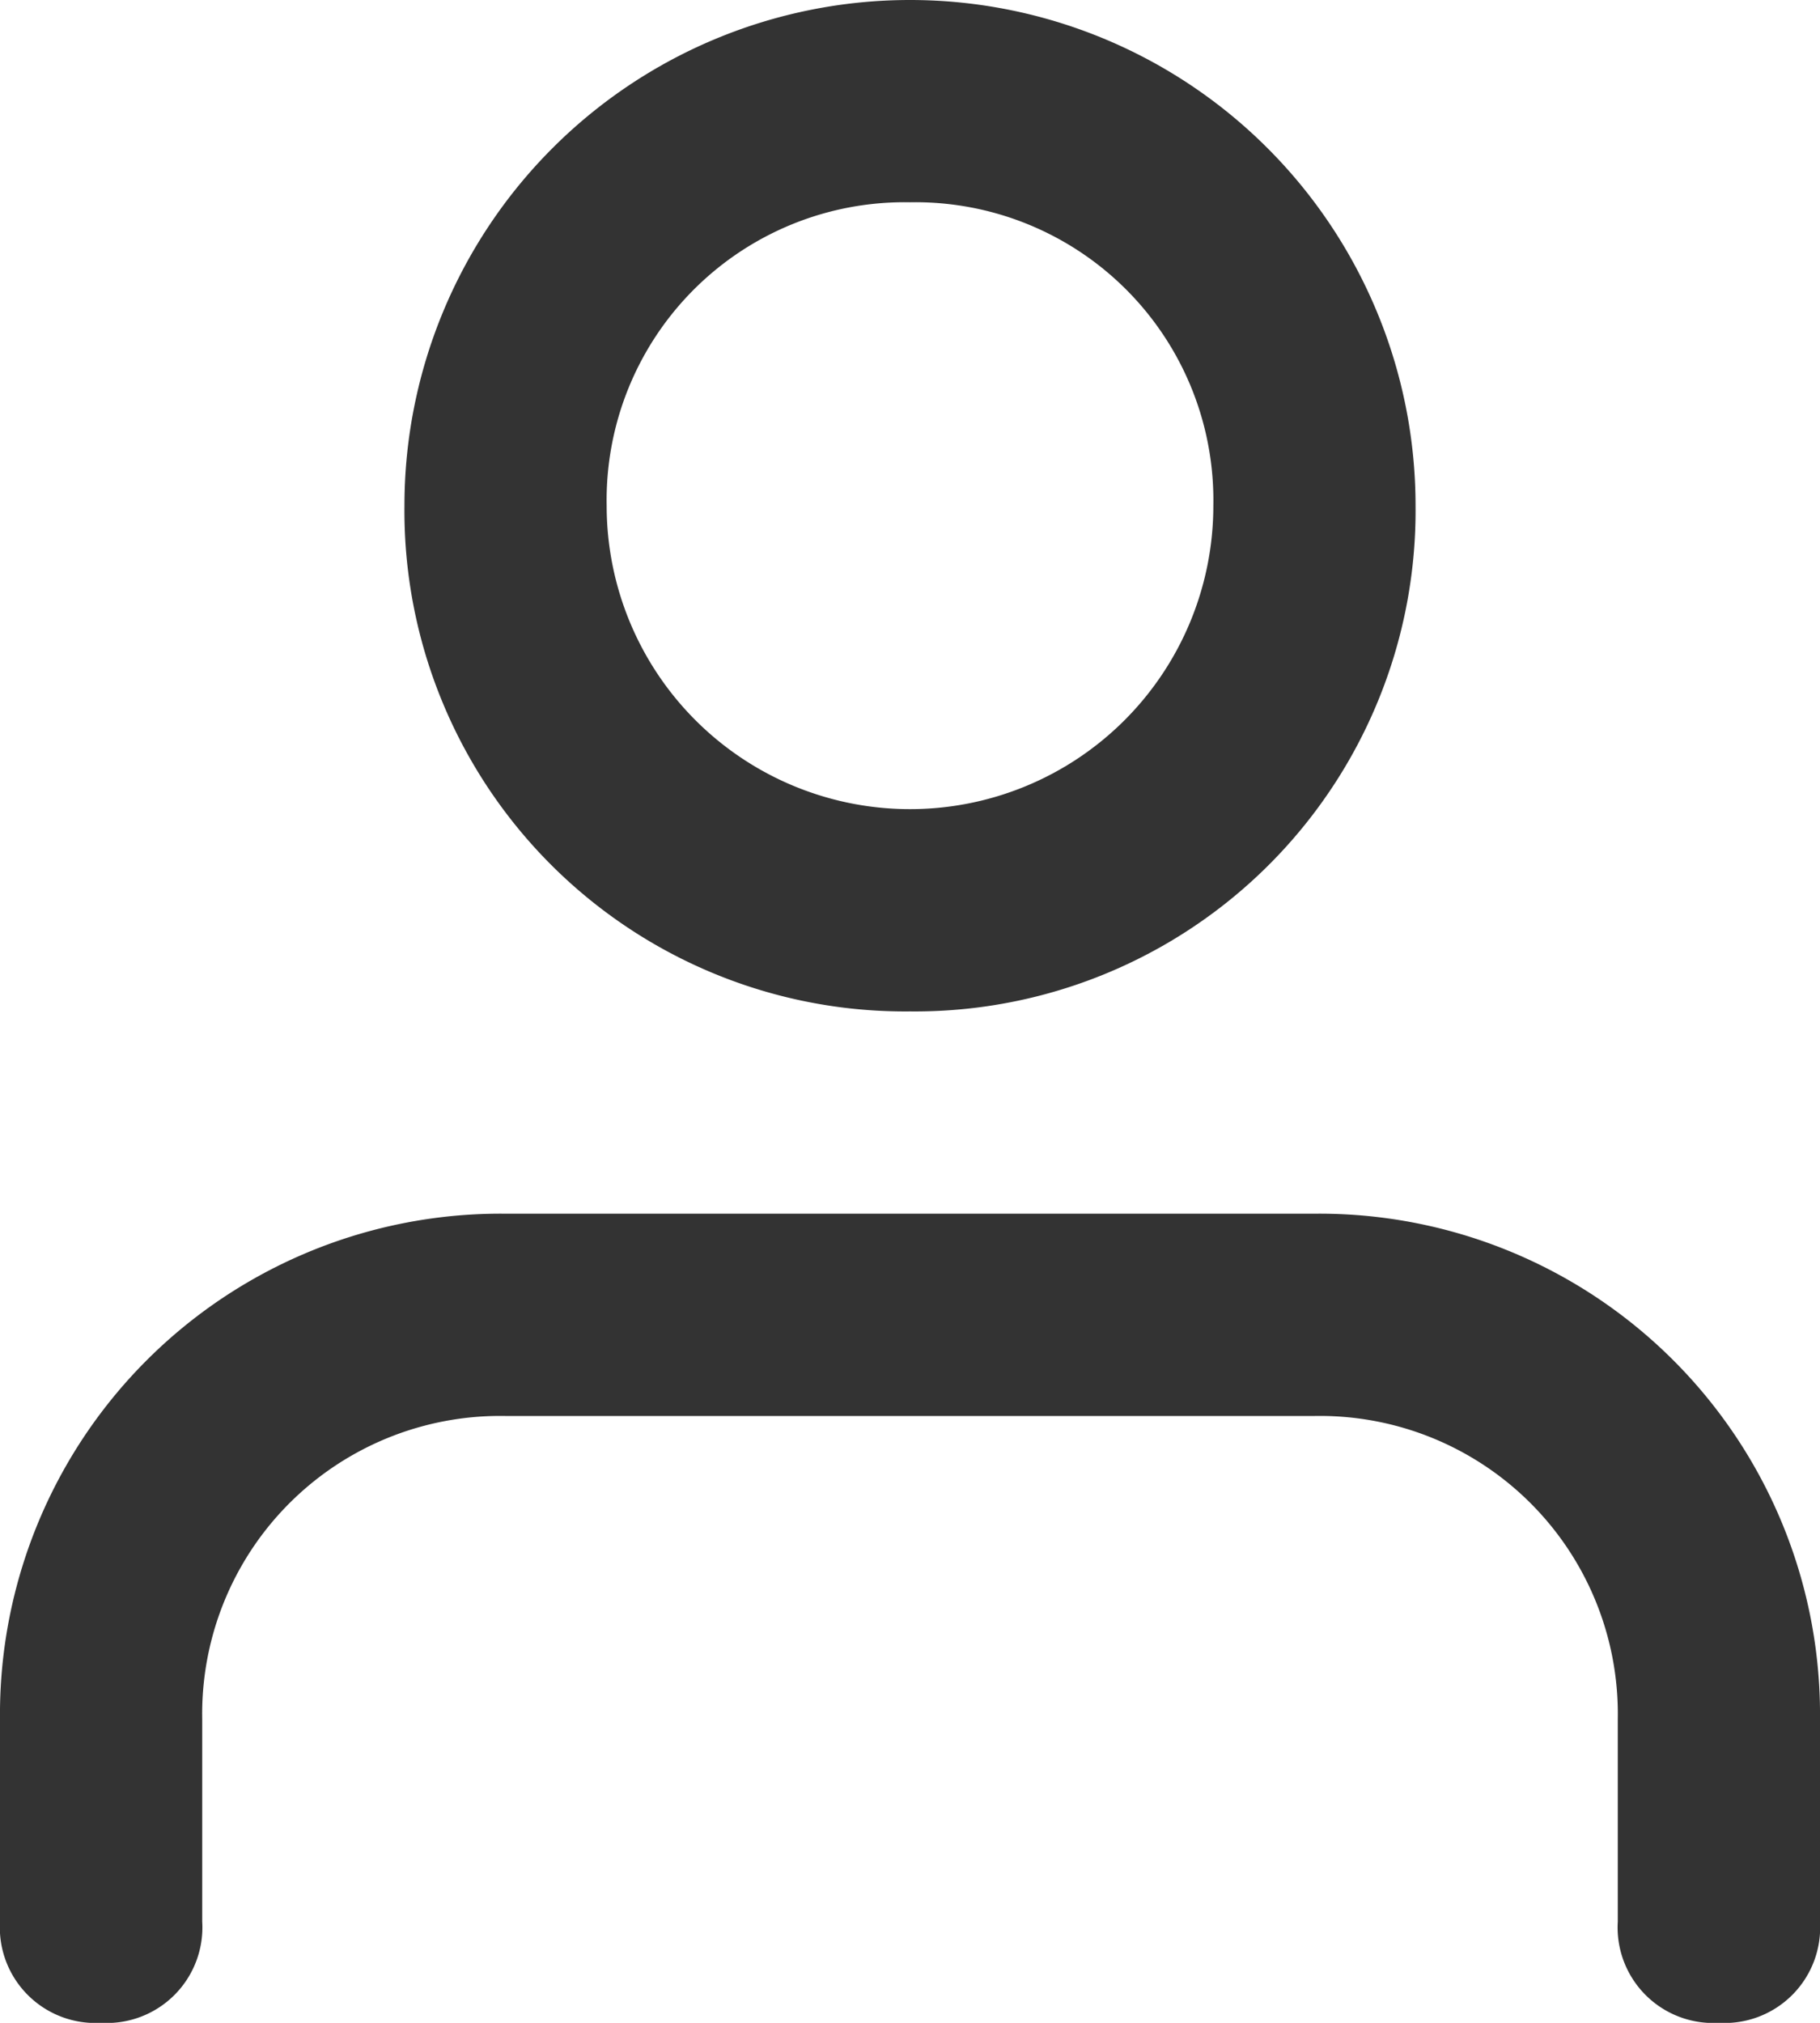 <svg xmlns="http://www.w3.org/2000/svg" width="14.4" height="16" viewBox="0 0 14.4 16">
    <path fill="#333" d="M18.1 19a.756.756 0 0 1-.8-.8v-1.6a2.357 2.357 0 0 0-2.4-2.4H8.5a2.357 2.357 0 0 0-2.4 2.4v1.6a.756.756 0 0 1-.8.8.756.756 0 0 1-.8-.8v-1.6a3.961 3.961 0 0 1 4-4h6.4a3.961 3.961 0 0 1 4 4v1.6a.756.756 0 0 1-.8.8zm-6.4-8a3.961 3.961 0 0 1-4-4 4 4 0 1 1 8 0 3.961 3.961 0 0 1-4 4zm0-6.4A2.357 2.357 0 0 0 9.3 7a2.4 2.4 0 1 0 4.8 0 2.357 2.357 0 0 0-2.4-2.4z" transform="translate(-4.5 -3)"/>
</svg>
